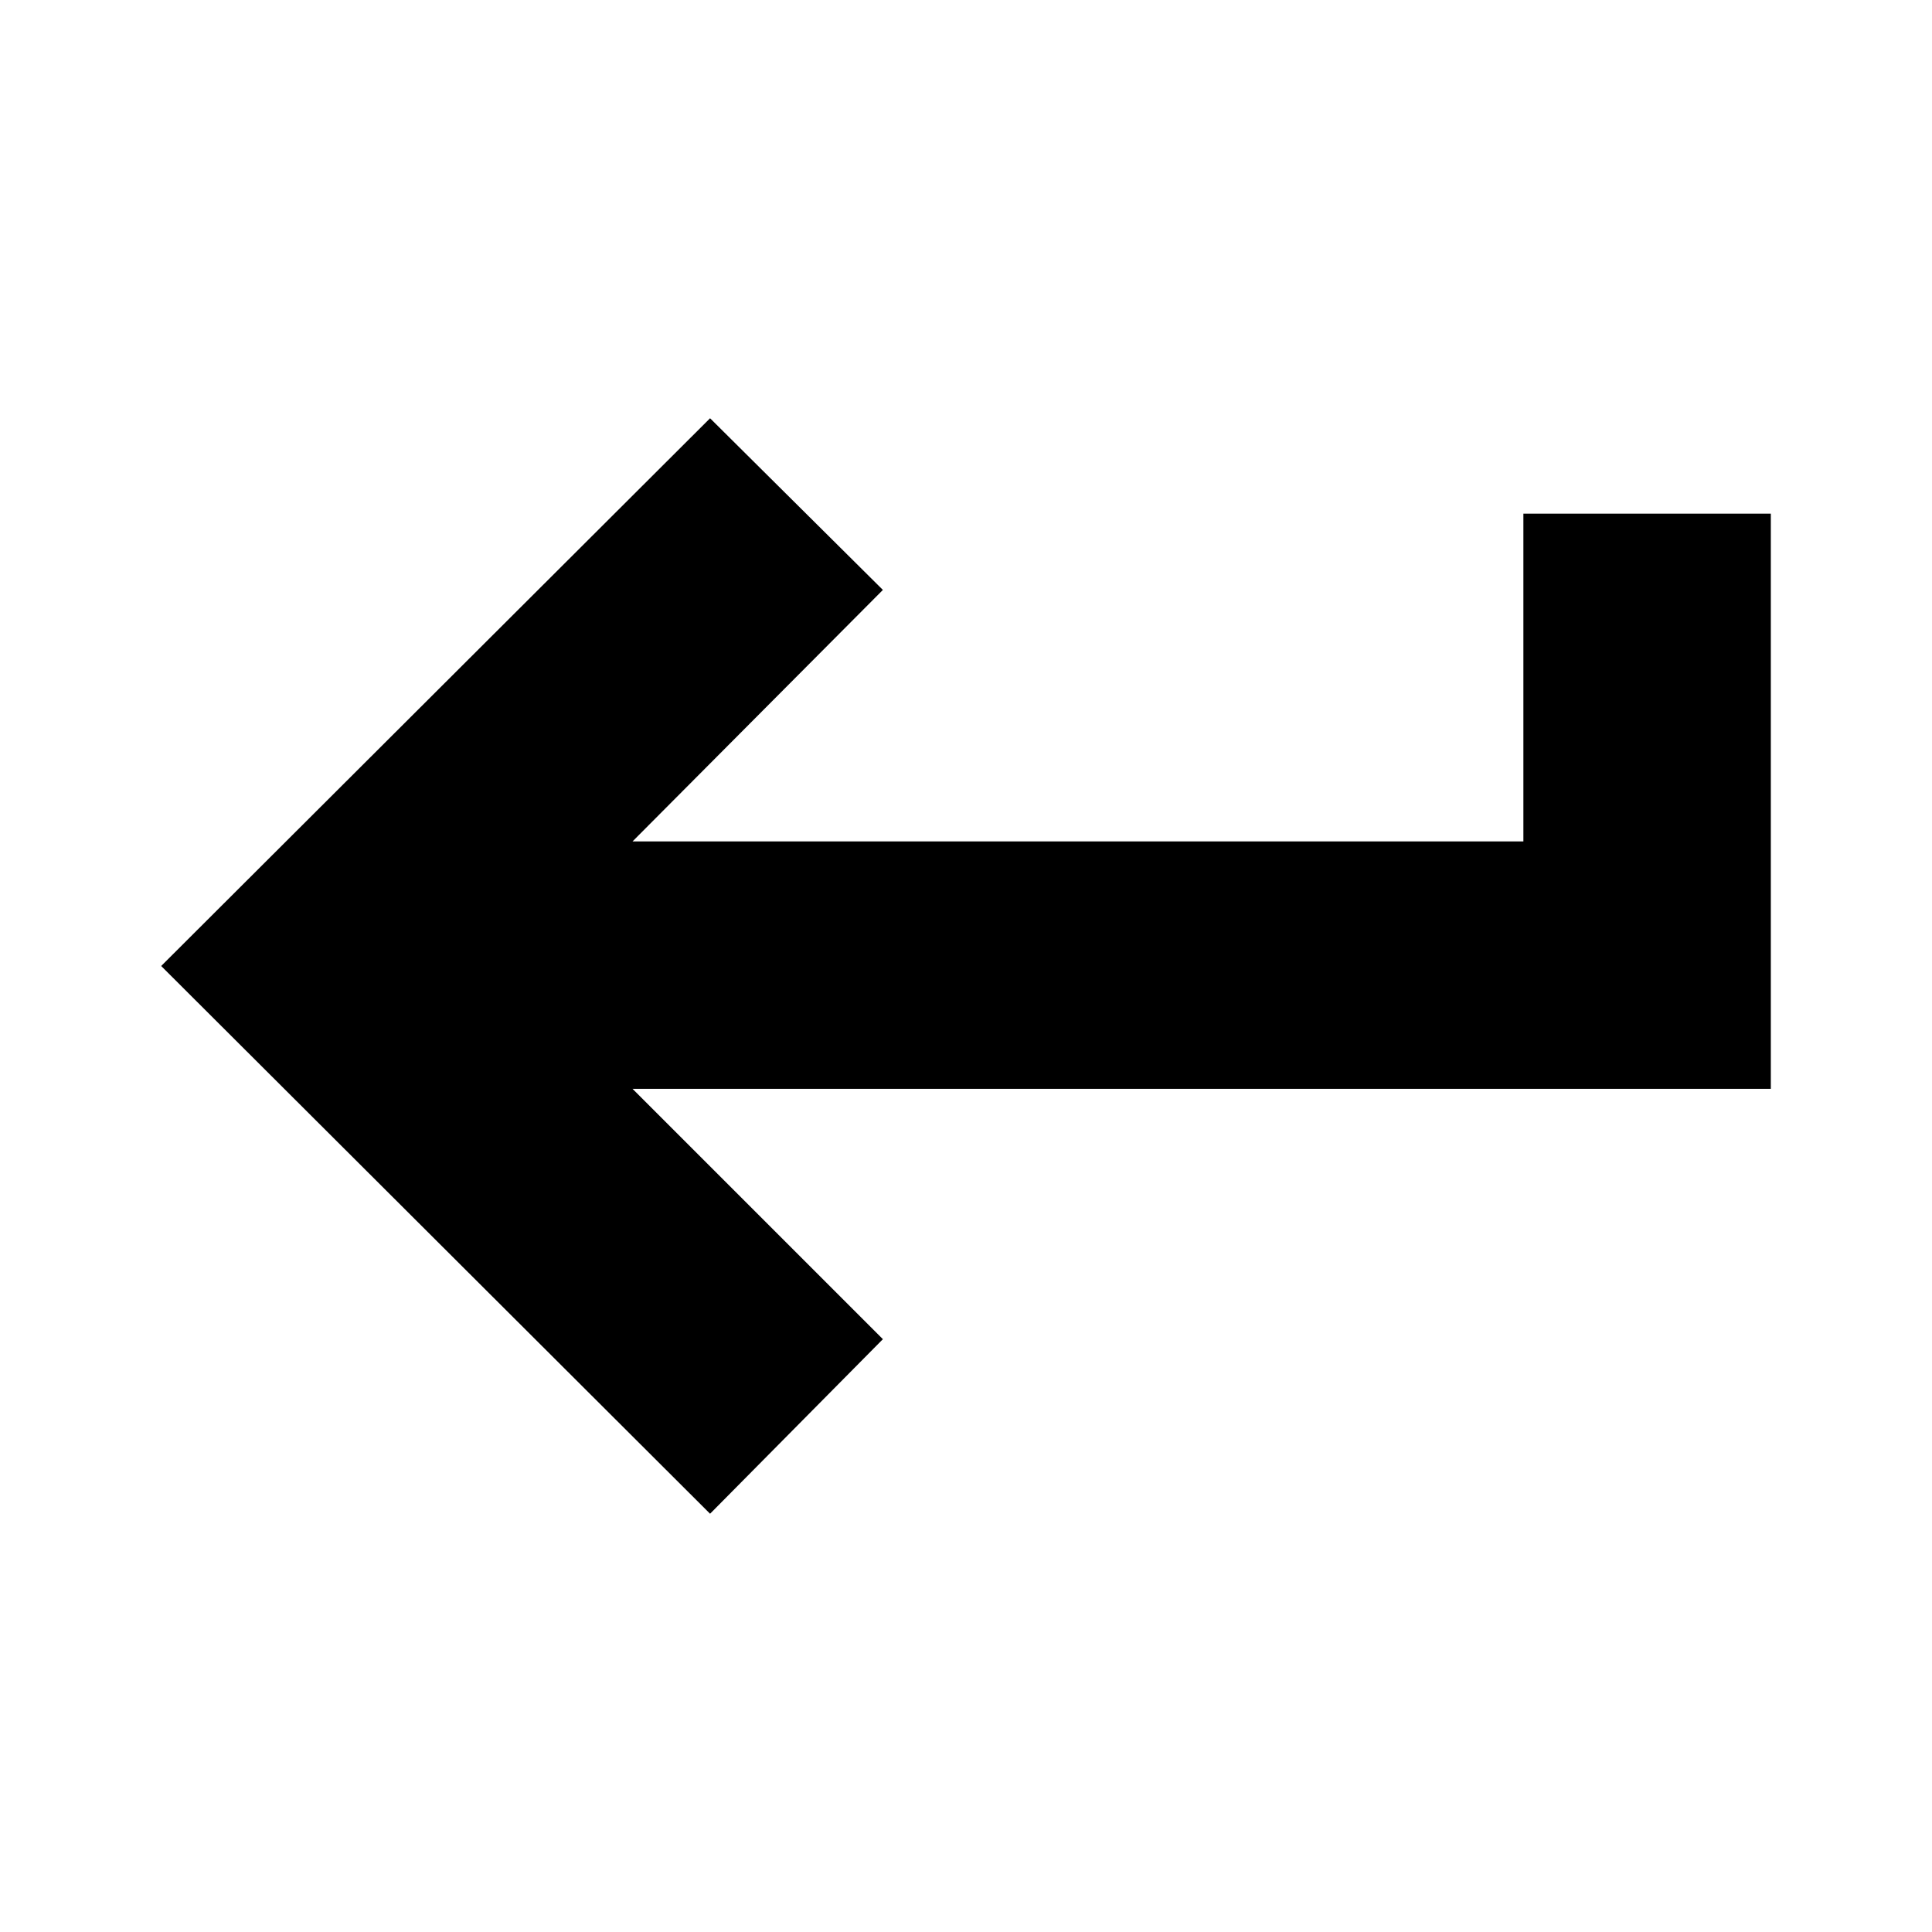 <svg xmlns="http://www.w3.org/2000/svg" height="24" viewBox="0 -960 960 960" width="24"><path d="M352.83-207.83 80.09-480l272.74-272.17 85.87 85.3-124.39 124.96h442.65v-162.87h122.95v285.82h-565.6L438.7-294.57l-85.87 86.74Z"/></svg>